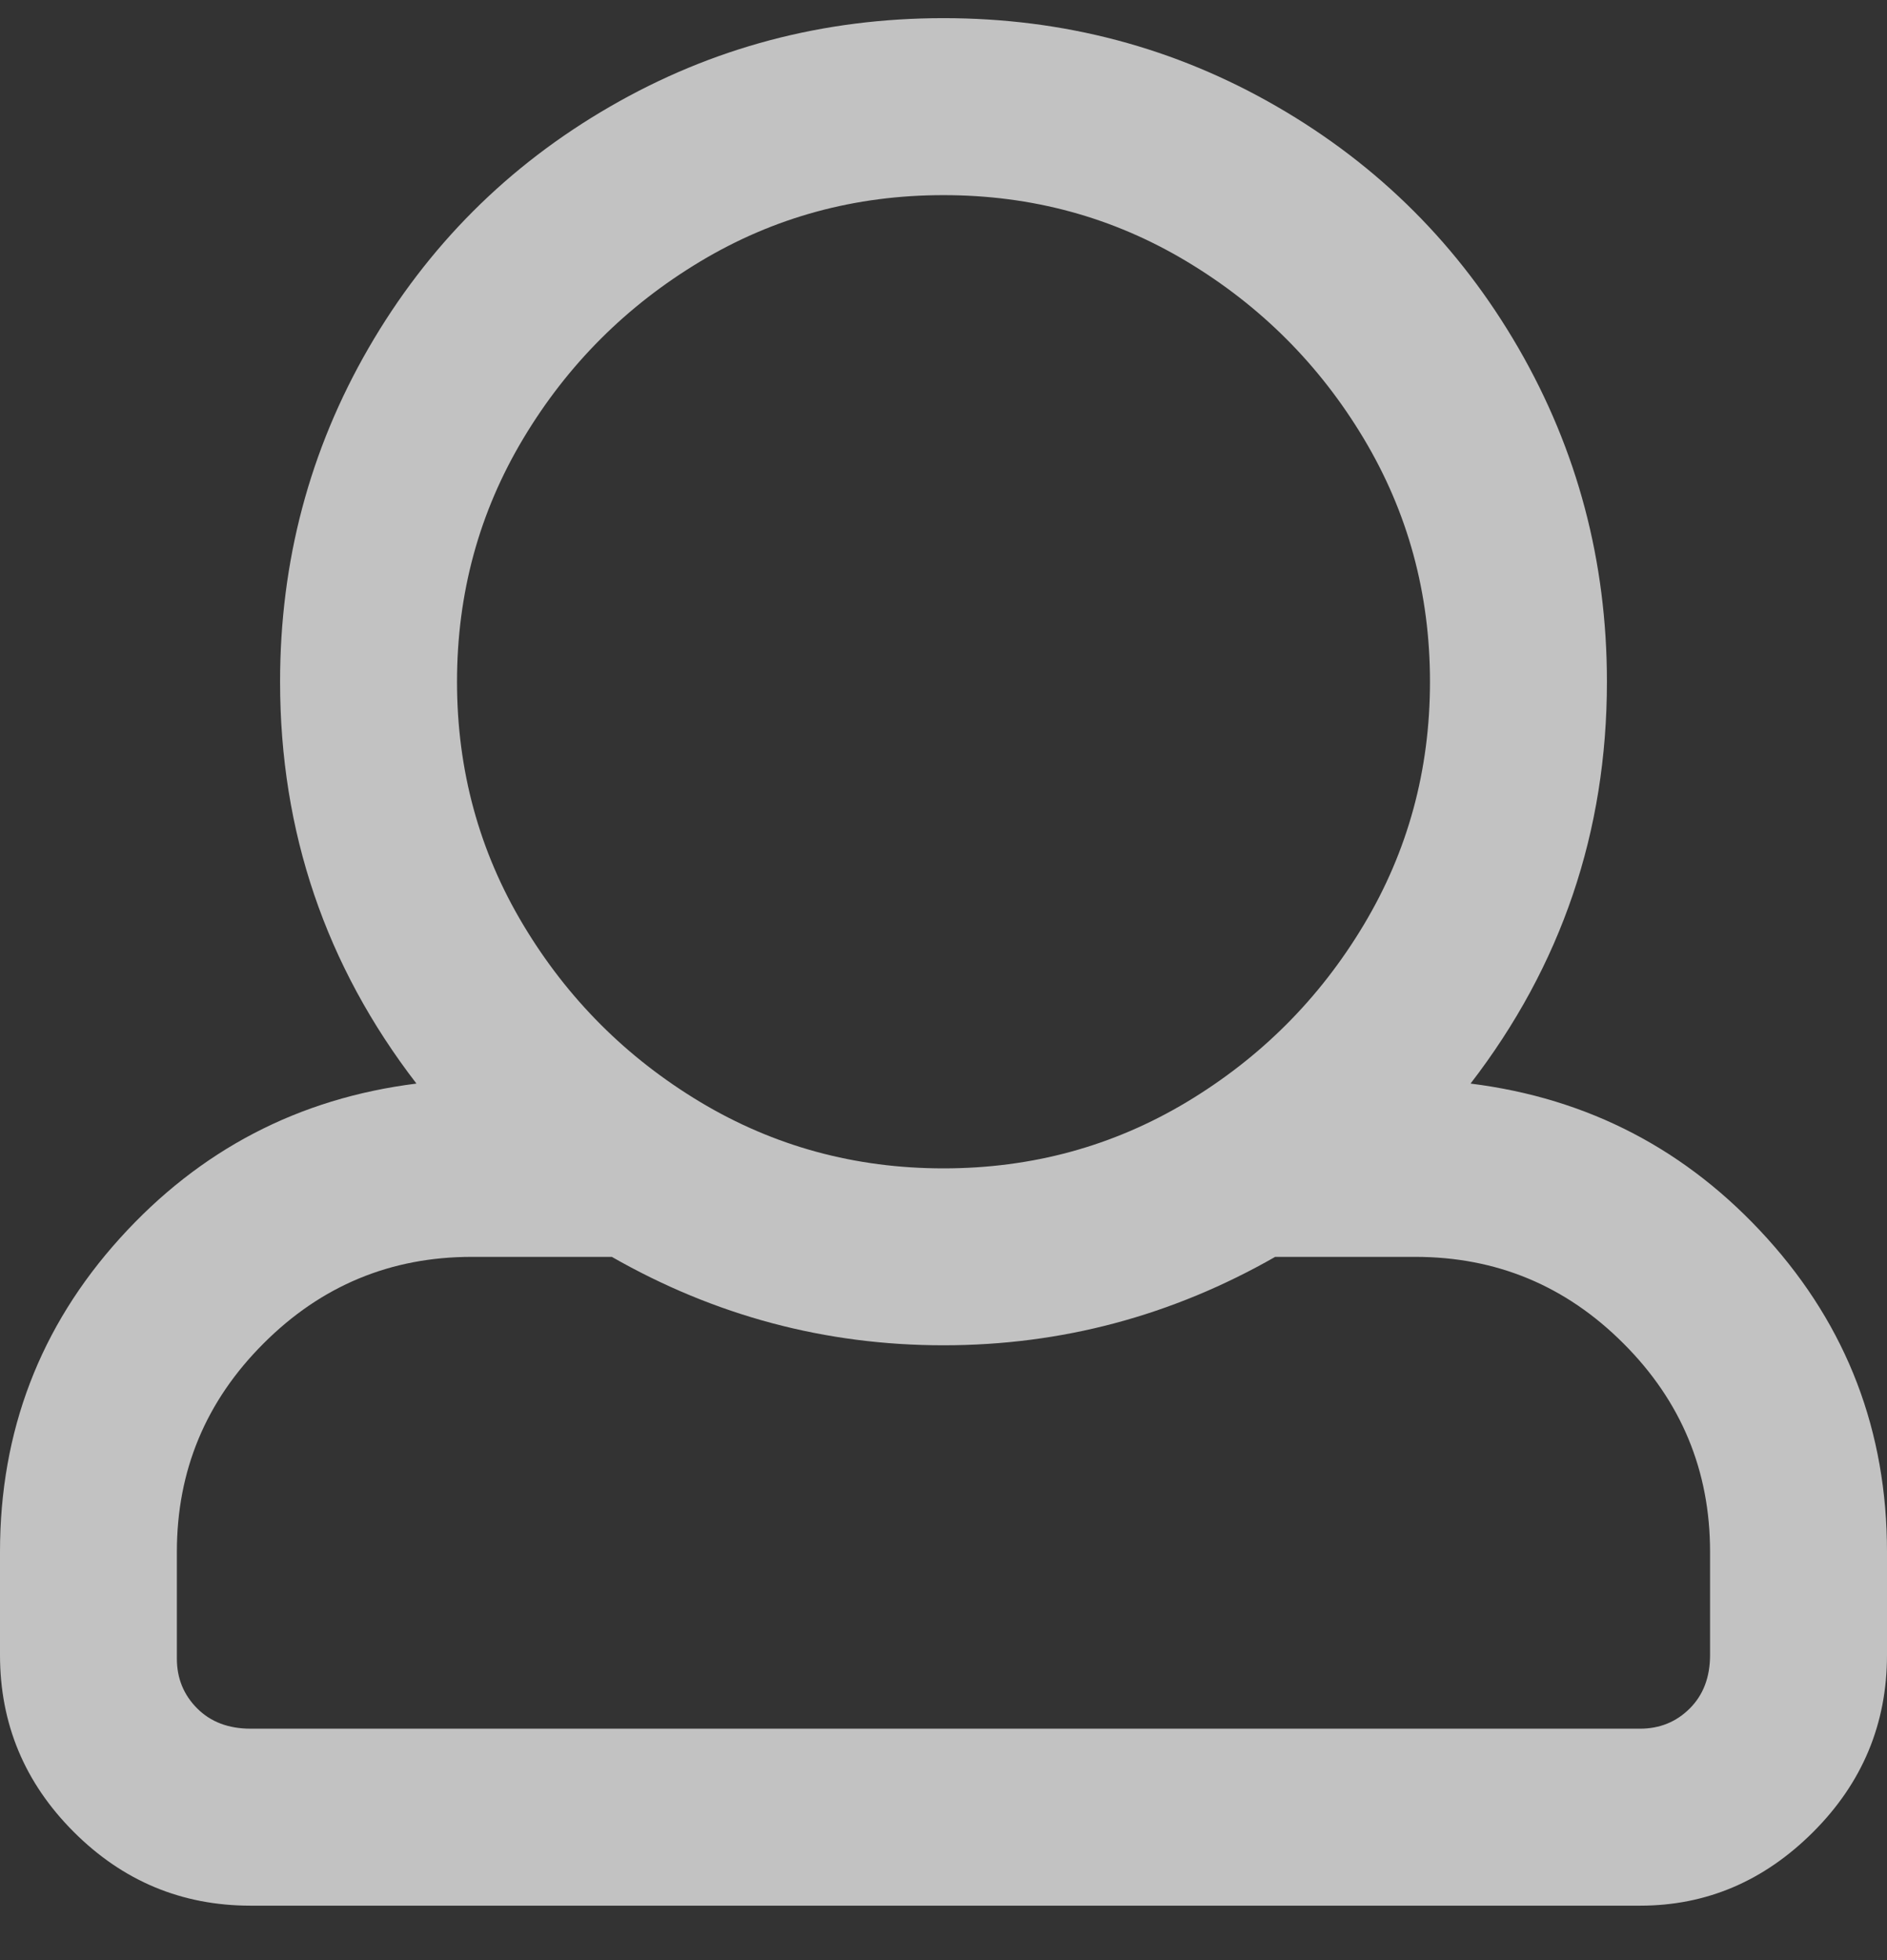 <?xml version="1.0" encoding="UTF-8"?>
<svg width="26px" height="27px" viewBox="0 0 26 27" version="1.1" xmlns="http://www.w3.org/2000/svg" xmlns:xlink="http://www.w3.org/1999/xlink">
    <rect x="0" y="0" width="26" height="27" fill="#333333" stroke="none"/>
    <!-- Generator: Sketch 51.1 (57501) - http://www.bohemiancoding.com/sketch -->
    <title></title>
    <desc>Created with Sketch.</desc>
    <defs></defs>
    <g id="Screens" stroke="none" stroke-width="1" fill="none" fill-rule="evenodd" opacity="0.7">
        <g id="⟶-Congrats" transform="translate(-25, -615)" fill="#FFFFFF">
            <path d="M45.262,629.926 C46.887,630.129 48.249,630.84 49.35,632.059 C50.45,633.277 51,634.716 51,636.375 L51,637.797 C51,638.745 50.661,639.557 49.984,640.234 C49.307,640.911 48.512,641.25 47.598,641.25 L28.453,641.25 C27.505,641.25 26.693,640.911 26.016,640.234 C25.339,639.557 25,638.745 25,637.797 L25,636.375 C25,634.716 25.55,633.277 26.65,632.059 C27.751,630.84 29.113,630.129 30.738,629.926 C29.486,628.301 28.859,626.456 28.859,624.391 C28.859,622.732 29.266,621.2 30.078,619.795 C30.891,618.39 31.999,617.281 33.404,616.469 C34.809,615.656 36.341,615.25 38,615.25 C39.659,615.25 41.191,615.656 42.596,616.469 C44.001,617.281 45.109,618.39 45.922,619.795 C46.734,621.2 47.141,622.732 47.141,624.391 C47.141,626.456 46.514,628.301 45.262,629.926 Z M38,617.688 C36.781,617.688 35.664,617.992 34.648,618.602 C33.633,619.211 32.82,620.023 32.211,621.039 C31.602,622.055 31.297,623.172 31.297,624.391 C31.297,625.609 31.602,626.727 32.211,627.742 C32.82,628.758 33.633,629.57 34.648,630.18 C35.664,630.789 36.781,631.094 38,631.094 C39.219,631.094 40.336,630.789 41.352,630.18 C42.367,629.57 43.18,628.758 43.789,627.742 C44.398,626.727 44.703,625.609 44.703,624.391 C44.703,623.172 44.398,622.055 43.789,621.039 C43.18,620.023 42.367,619.211 41.352,618.602 C40.336,617.992 39.219,617.688 38,617.688 Z M48.562,637.797 L48.562,636.375 C48.562,635.258 48.165,634.301 47.369,633.506 C46.574,632.71 45.617,632.313 44.5,632.313 L42.57,632.313 C41.148,633.125 39.625,633.531 38,633.531 C36.375,633.531 34.852,633.125 33.43,632.313 L31.5,632.313 C30.383,632.313 29.426,632.71 28.631,633.506 C27.835,634.301 27.437,635.258 27.437,636.375 L27.437,637.848 C27.437,638.118 27.531,638.347 27.717,638.533 C27.903,638.719 28.148,638.812 28.453,638.812 L47.598,638.812 C47.868,638.812 48.097,638.719 48.283,638.533 C48.469,638.347 48.562,638.102 48.562,637.797 Z" id=""></path>
        </g>
    </g>
</svg>